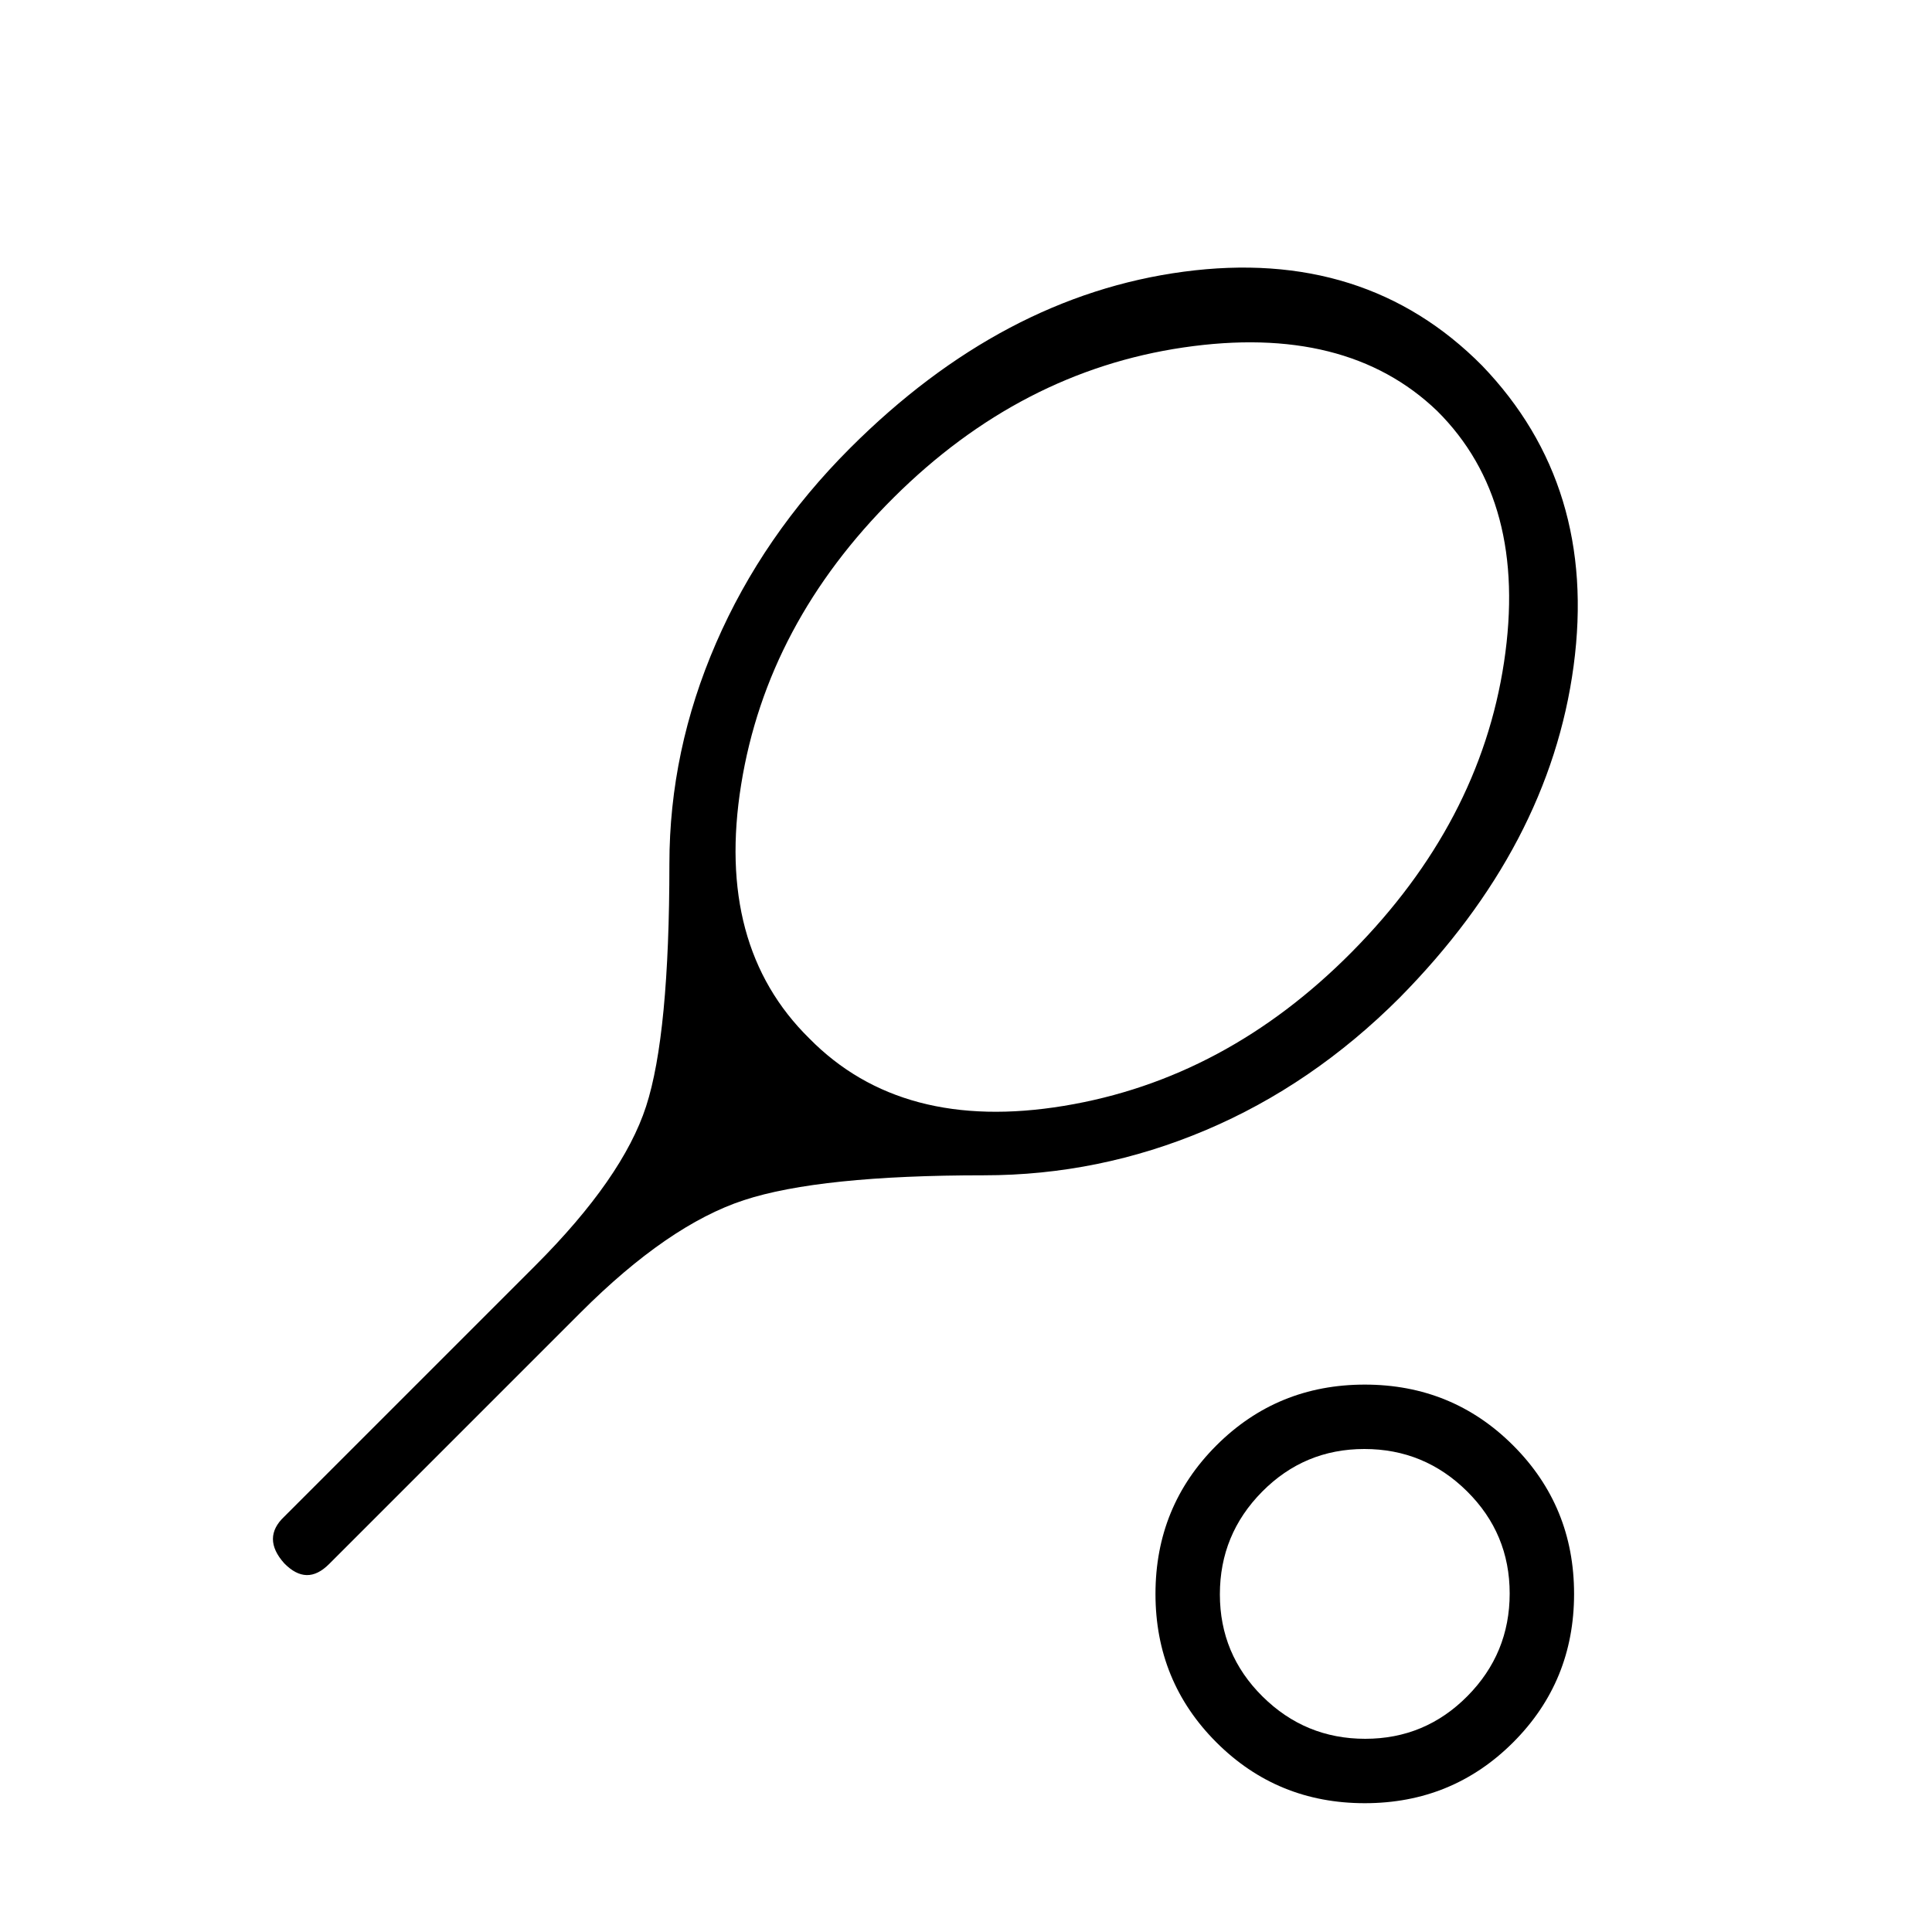 <svg xmlns="http://www.w3.org/2000/svg" height="20" viewBox="0 -960 960 960" width="20"><path d="M488.92-376q-81.61 0-119.27 12.35-37.65 12.34-81.11 55.8l-125 125q-5.62 5.62-11.16 5.5-5.53-.11-11.15-5.85-5.61-6.26-5.61-12.08t5.61-11.1L266-331.15q43.46-43.47 55.04-79.1 11.58-35.63 11.58-120.52 0-56.28 23.19-109.71 23.19-53.44 66.57-96.83Q498.08-813 588.19-825t148.27 46.69q57.46 59.81 45.46 149.21-12 89.41-86.46 164.87-43.38 43.38-96.38 65.81-53 22.42-110.16 22.42Zm-86.77-68q46 46.77 126.5 33.5 80.5-13.27 143.09-76.49 63.58-64.22 75.61-144 12.03-79.78-33.2-124.78-45.23-43.46-126.11-31.58-80.89 11.89-143.89 74.5-63 62.62-75.88 142.73Q355.38-490 402.15-444Zm276 380q-43.5 0-73.75-30.25T574.15-168q0-43.5 30.25-73.75T678.15-272q43.5 0 73.75 30.25T782.15-168q0 43.5-30.25 73.75T678.15-64Zm.22-32q29.78 0 50.78-21.21t21-51q0-29.79-21.21-50.79t-51-21q-29.79 0-50.79 21.21t-21 51q0 29.79 21.22 50.79 21.21 21 51 21Zm-.22-72Z"/></svg>